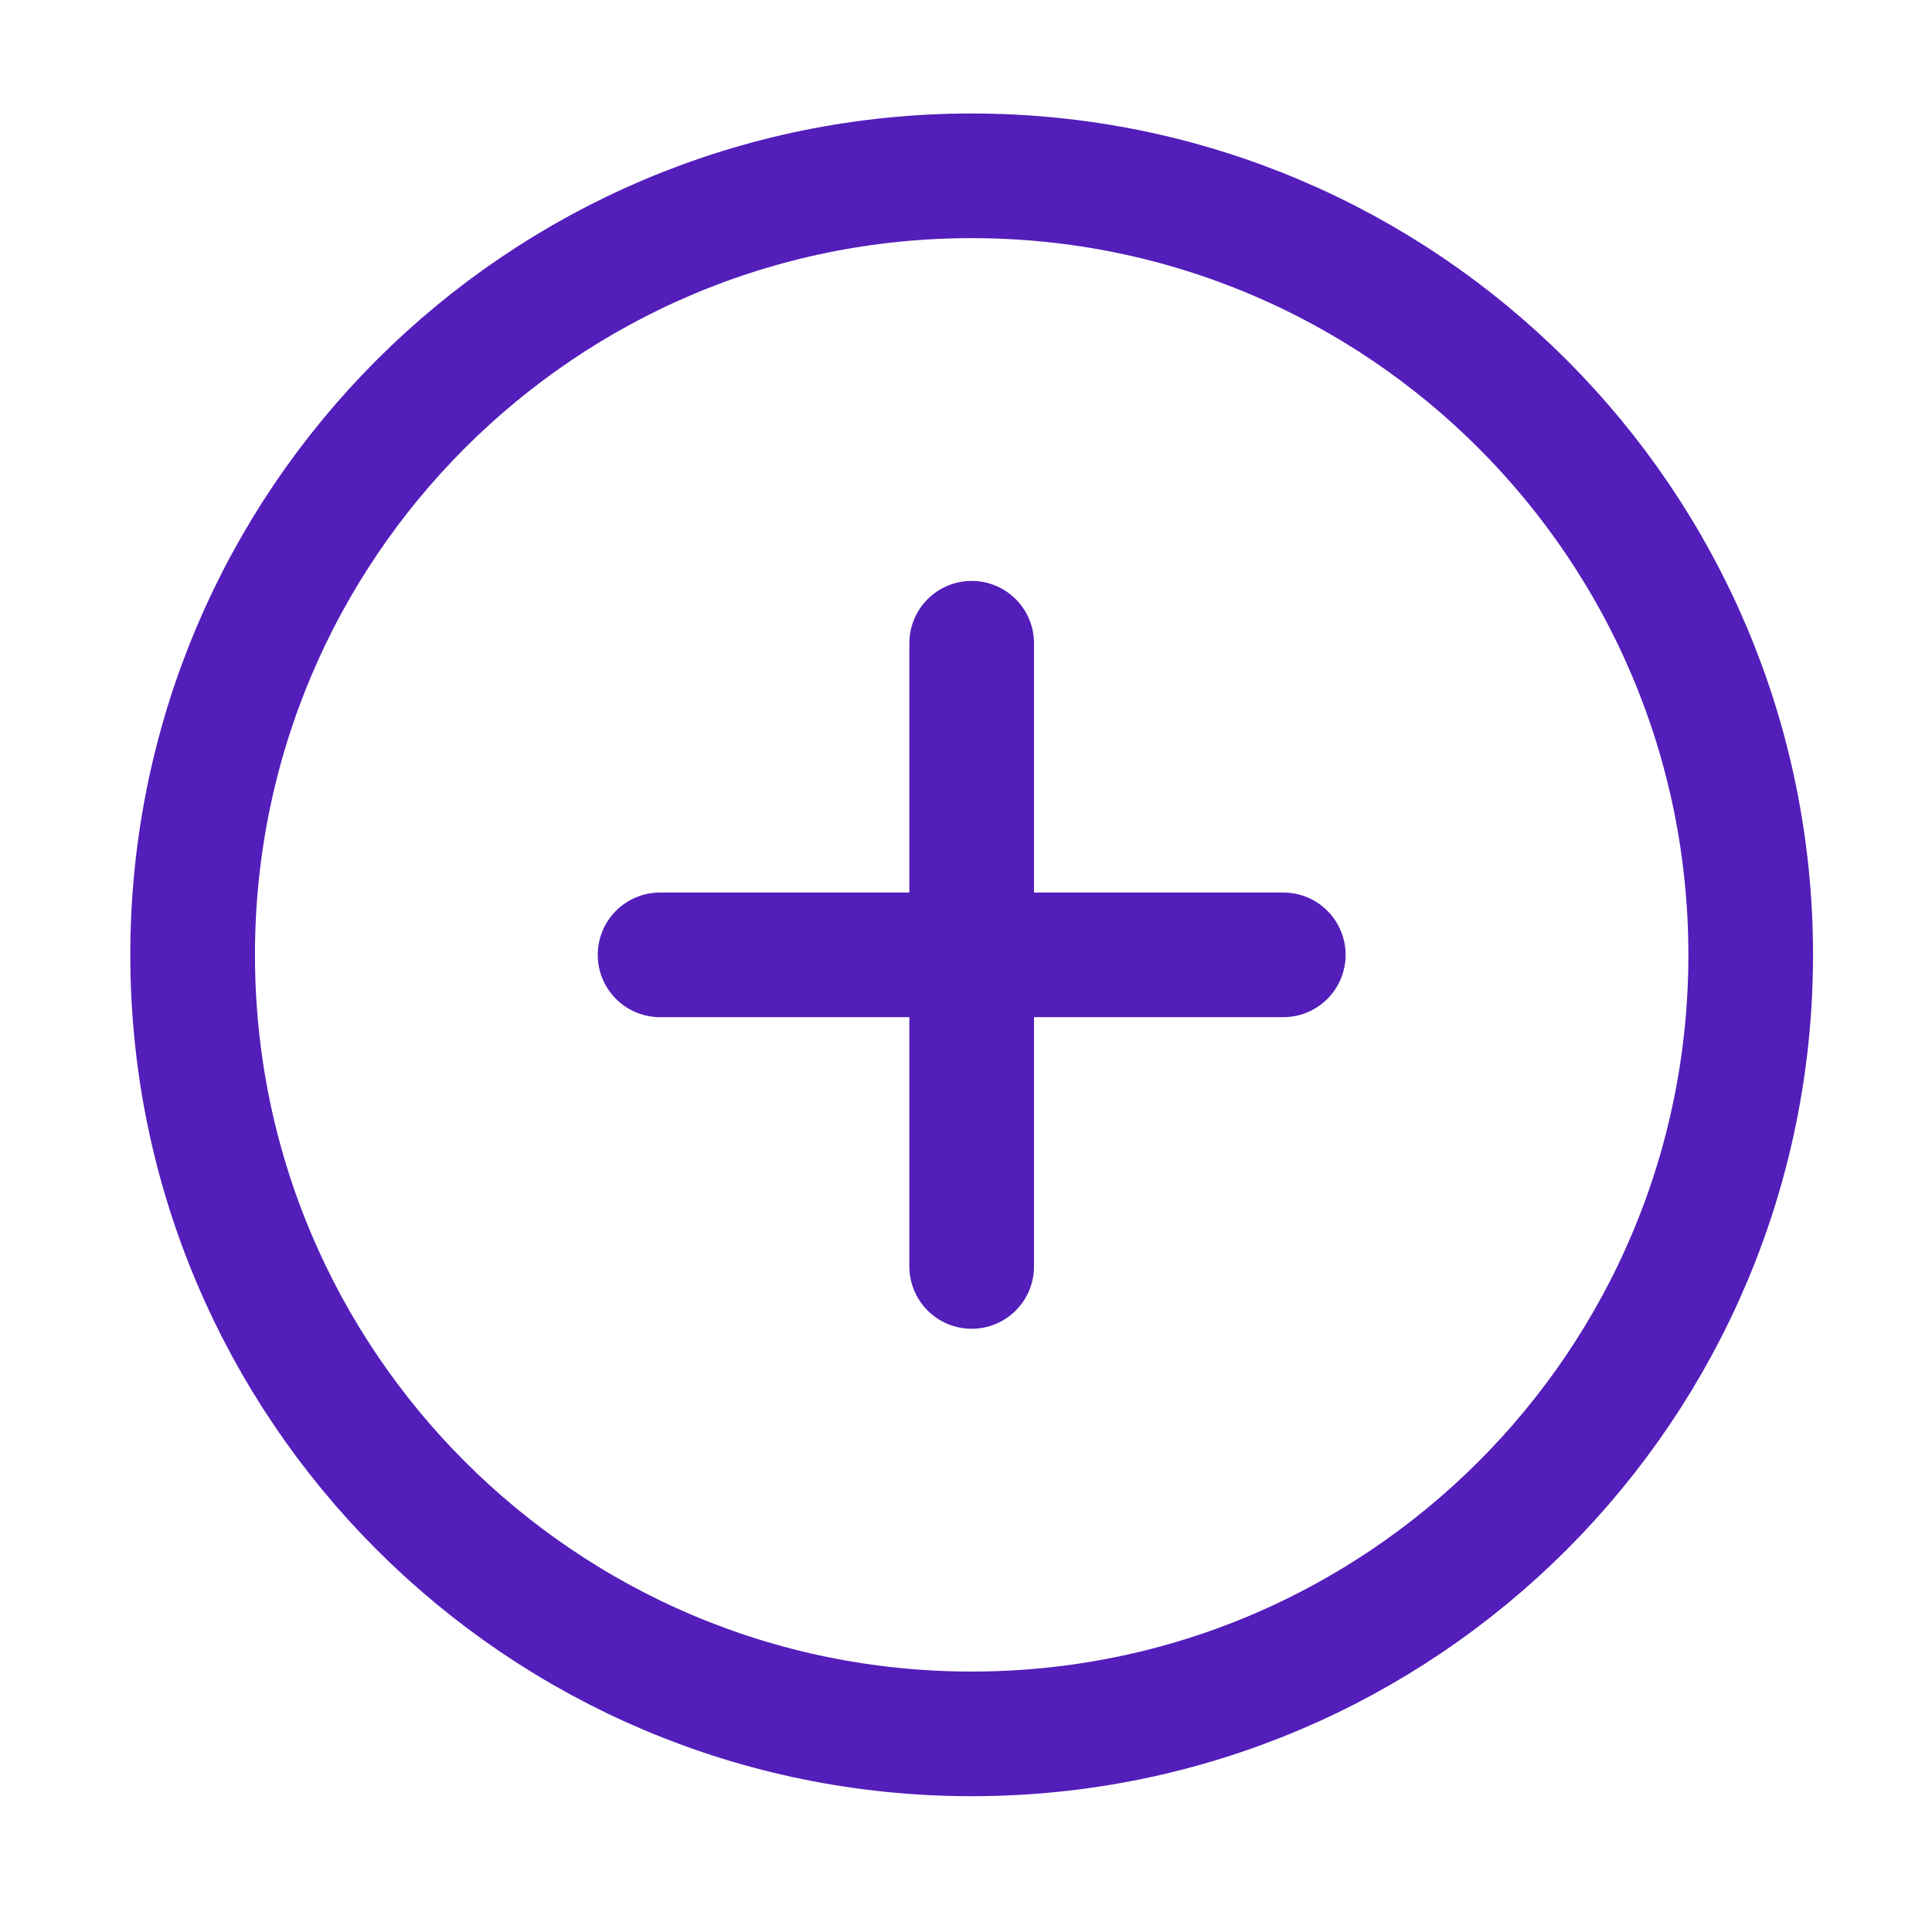 <svg width="23" height="23" viewBox="0 0 31 31" fill="none" xmlns="http://www.w3.org/2000/svg">
<path d="M15.591 27.821C22.495 27.821 28.091 22.224 28.091 15.321C28.091 8.417 22.495 2.821 15.591 2.821C8.688 2.821 3.091 8.417 3.091 15.321C3.091 22.224 8.688 27.821 15.591 27.821Z" stroke="#531eba" stroke-width="2" stroke-linecap="round" stroke-linejoin="round"/>
<path d="M15.591 10.321V20.321" stroke="#531eba" stroke-width="2" stroke-linecap="round" stroke-linejoin="round"/>
<path d="M10.591 15.321H20.591" stroke="#531eba" stroke-width="2" stroke-linecap="round" stroke-linejoin="round"/>
</svg>
